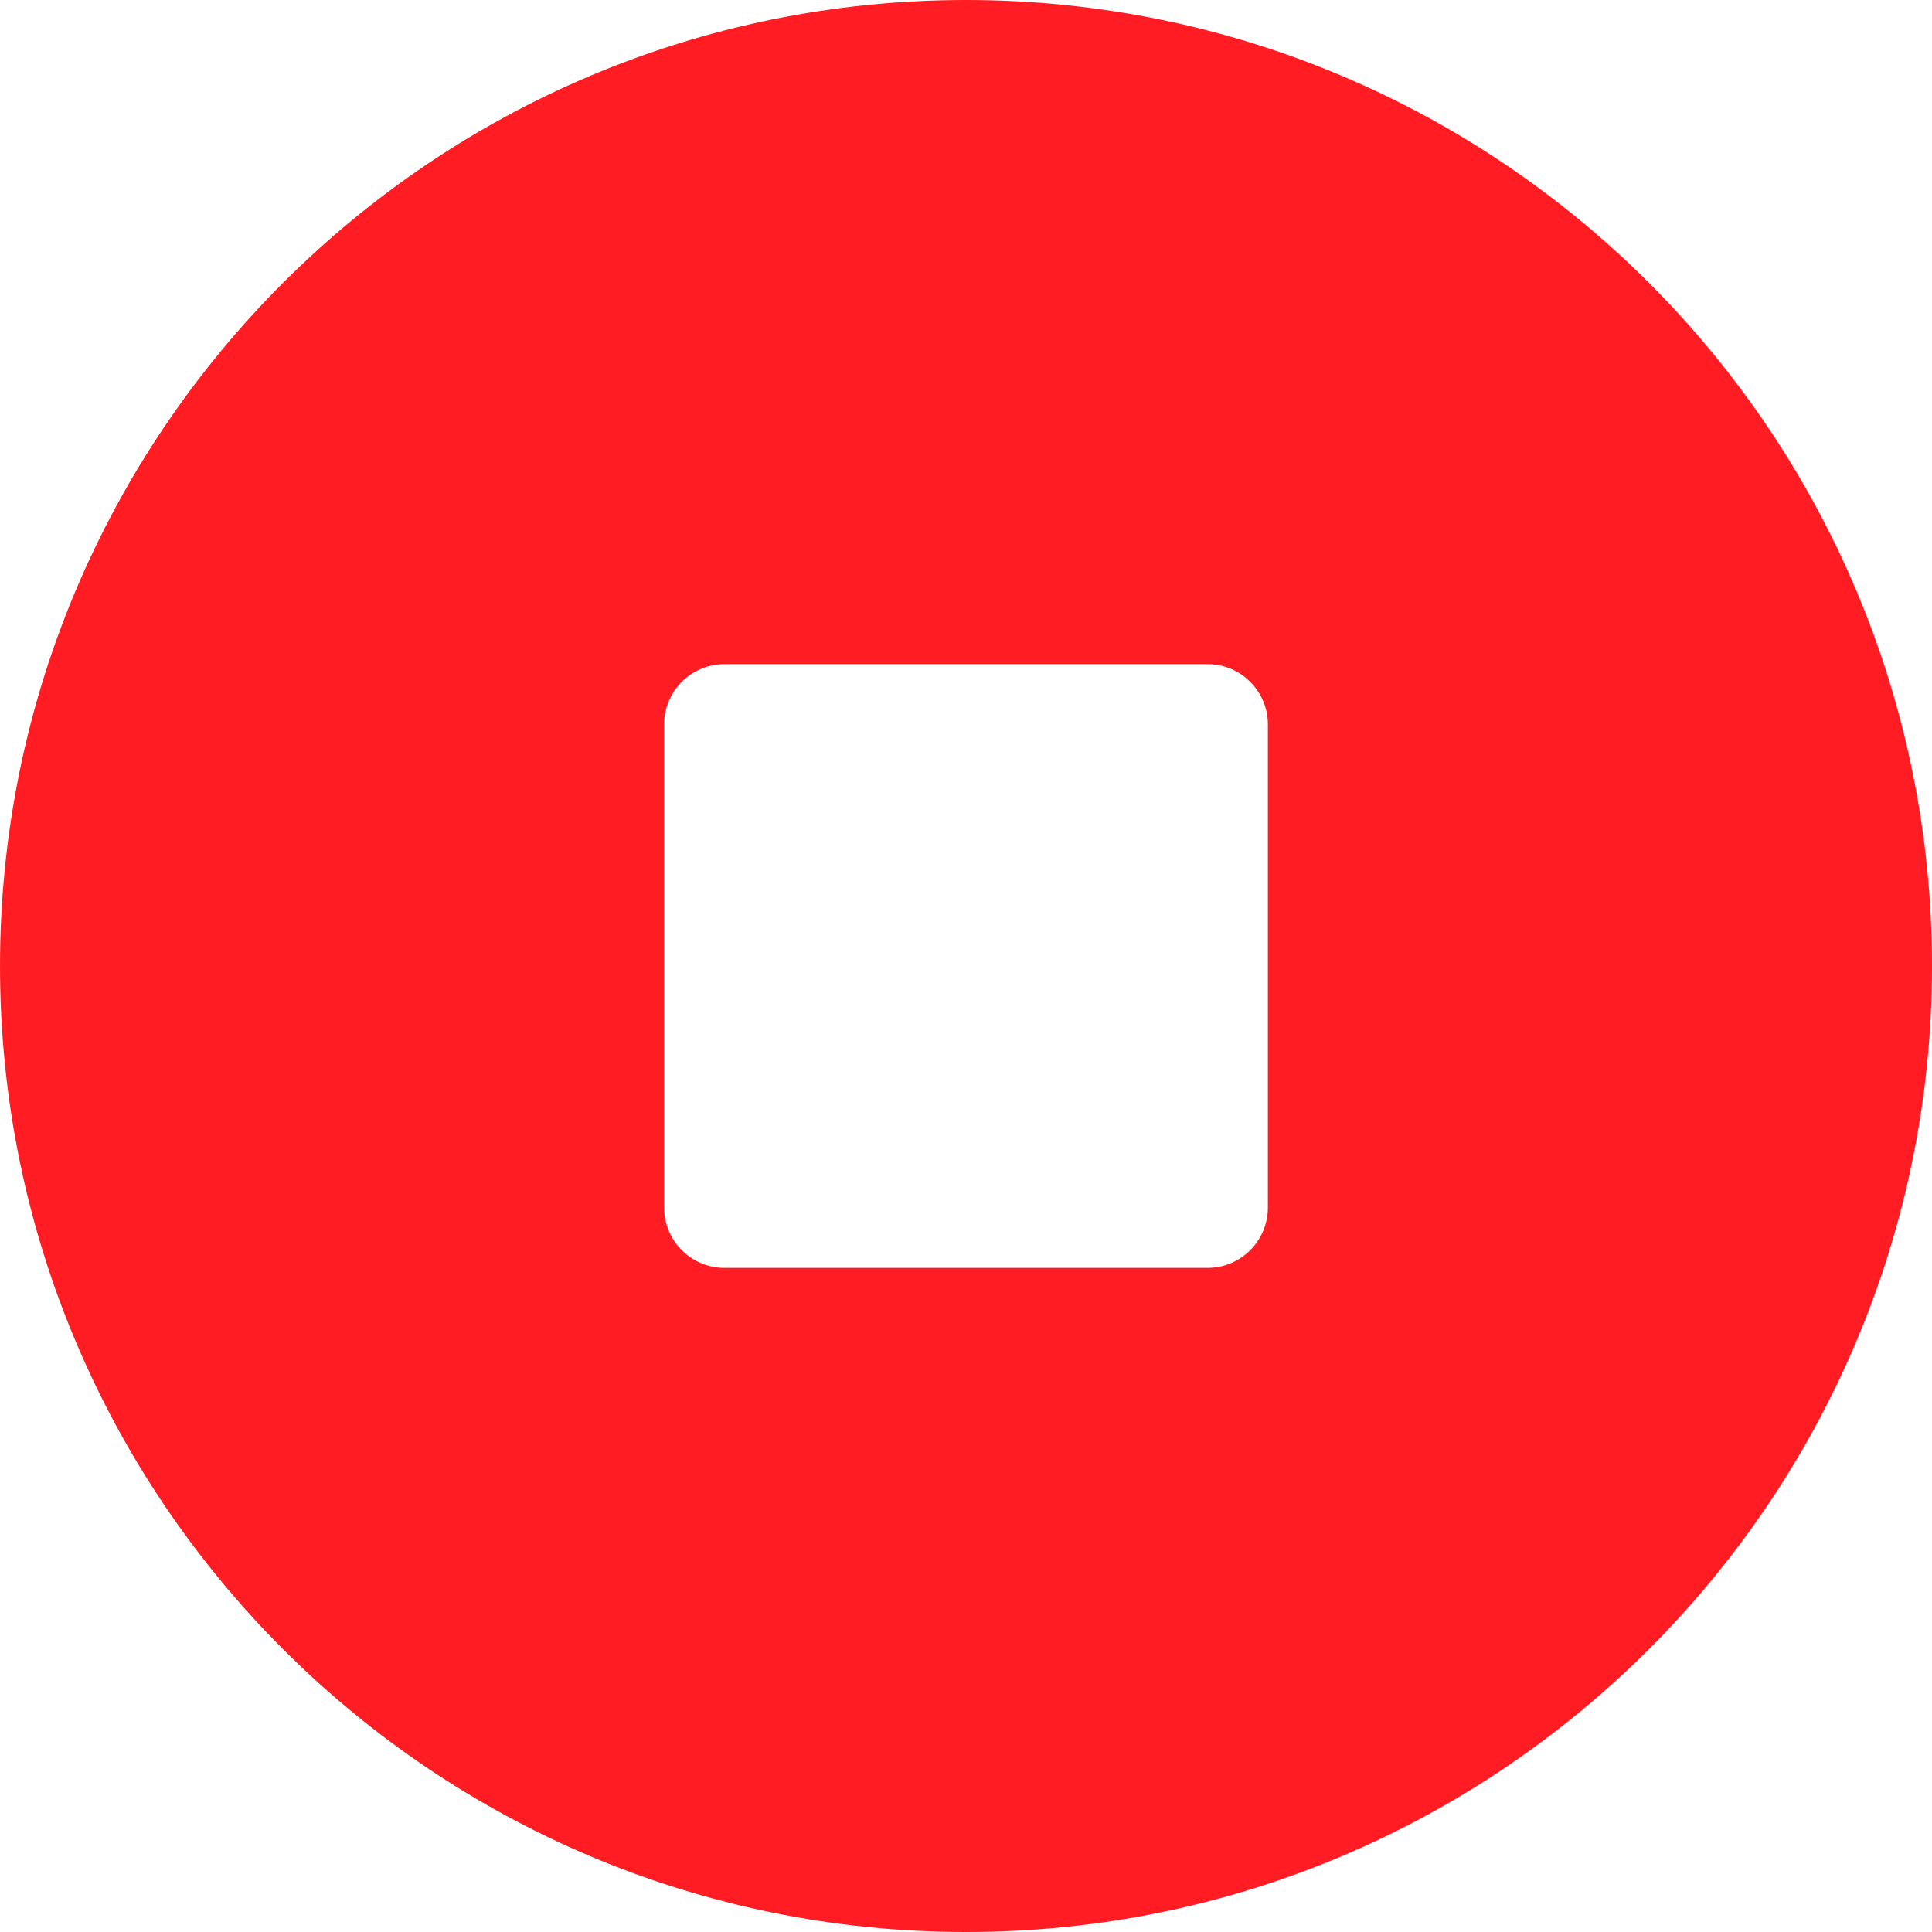 <?xml version="1.0"?>
<svg xmlns="http://www.w3.org/2000/svg" xmlns:xlink="http://www.w3.org/1999/xlink" version="1.1" id="Capa_1" x="0px" y="0px" viewBox="0 0 512 512" style="enable-background:new 0 0 512 512;" xml:space="preserve" width="512px" height="512px"><g><path d="M256,0C114.617,0,0,114.617,0,256s114.617,256,256,256s256-114.617,256-256S397.383,0,256,0z M336,320  c0,8.836-7.156,16-16,16H192c-8.844,0-16-7.164-16-16V192c0-8.836,7.156-16,16-16h128c8.844,0,16,7.164,16,16V320z" data-original="#000000" class="active-path" data-old_color="#00DDFF" fill="#FF1D23"/></g> </svg>
